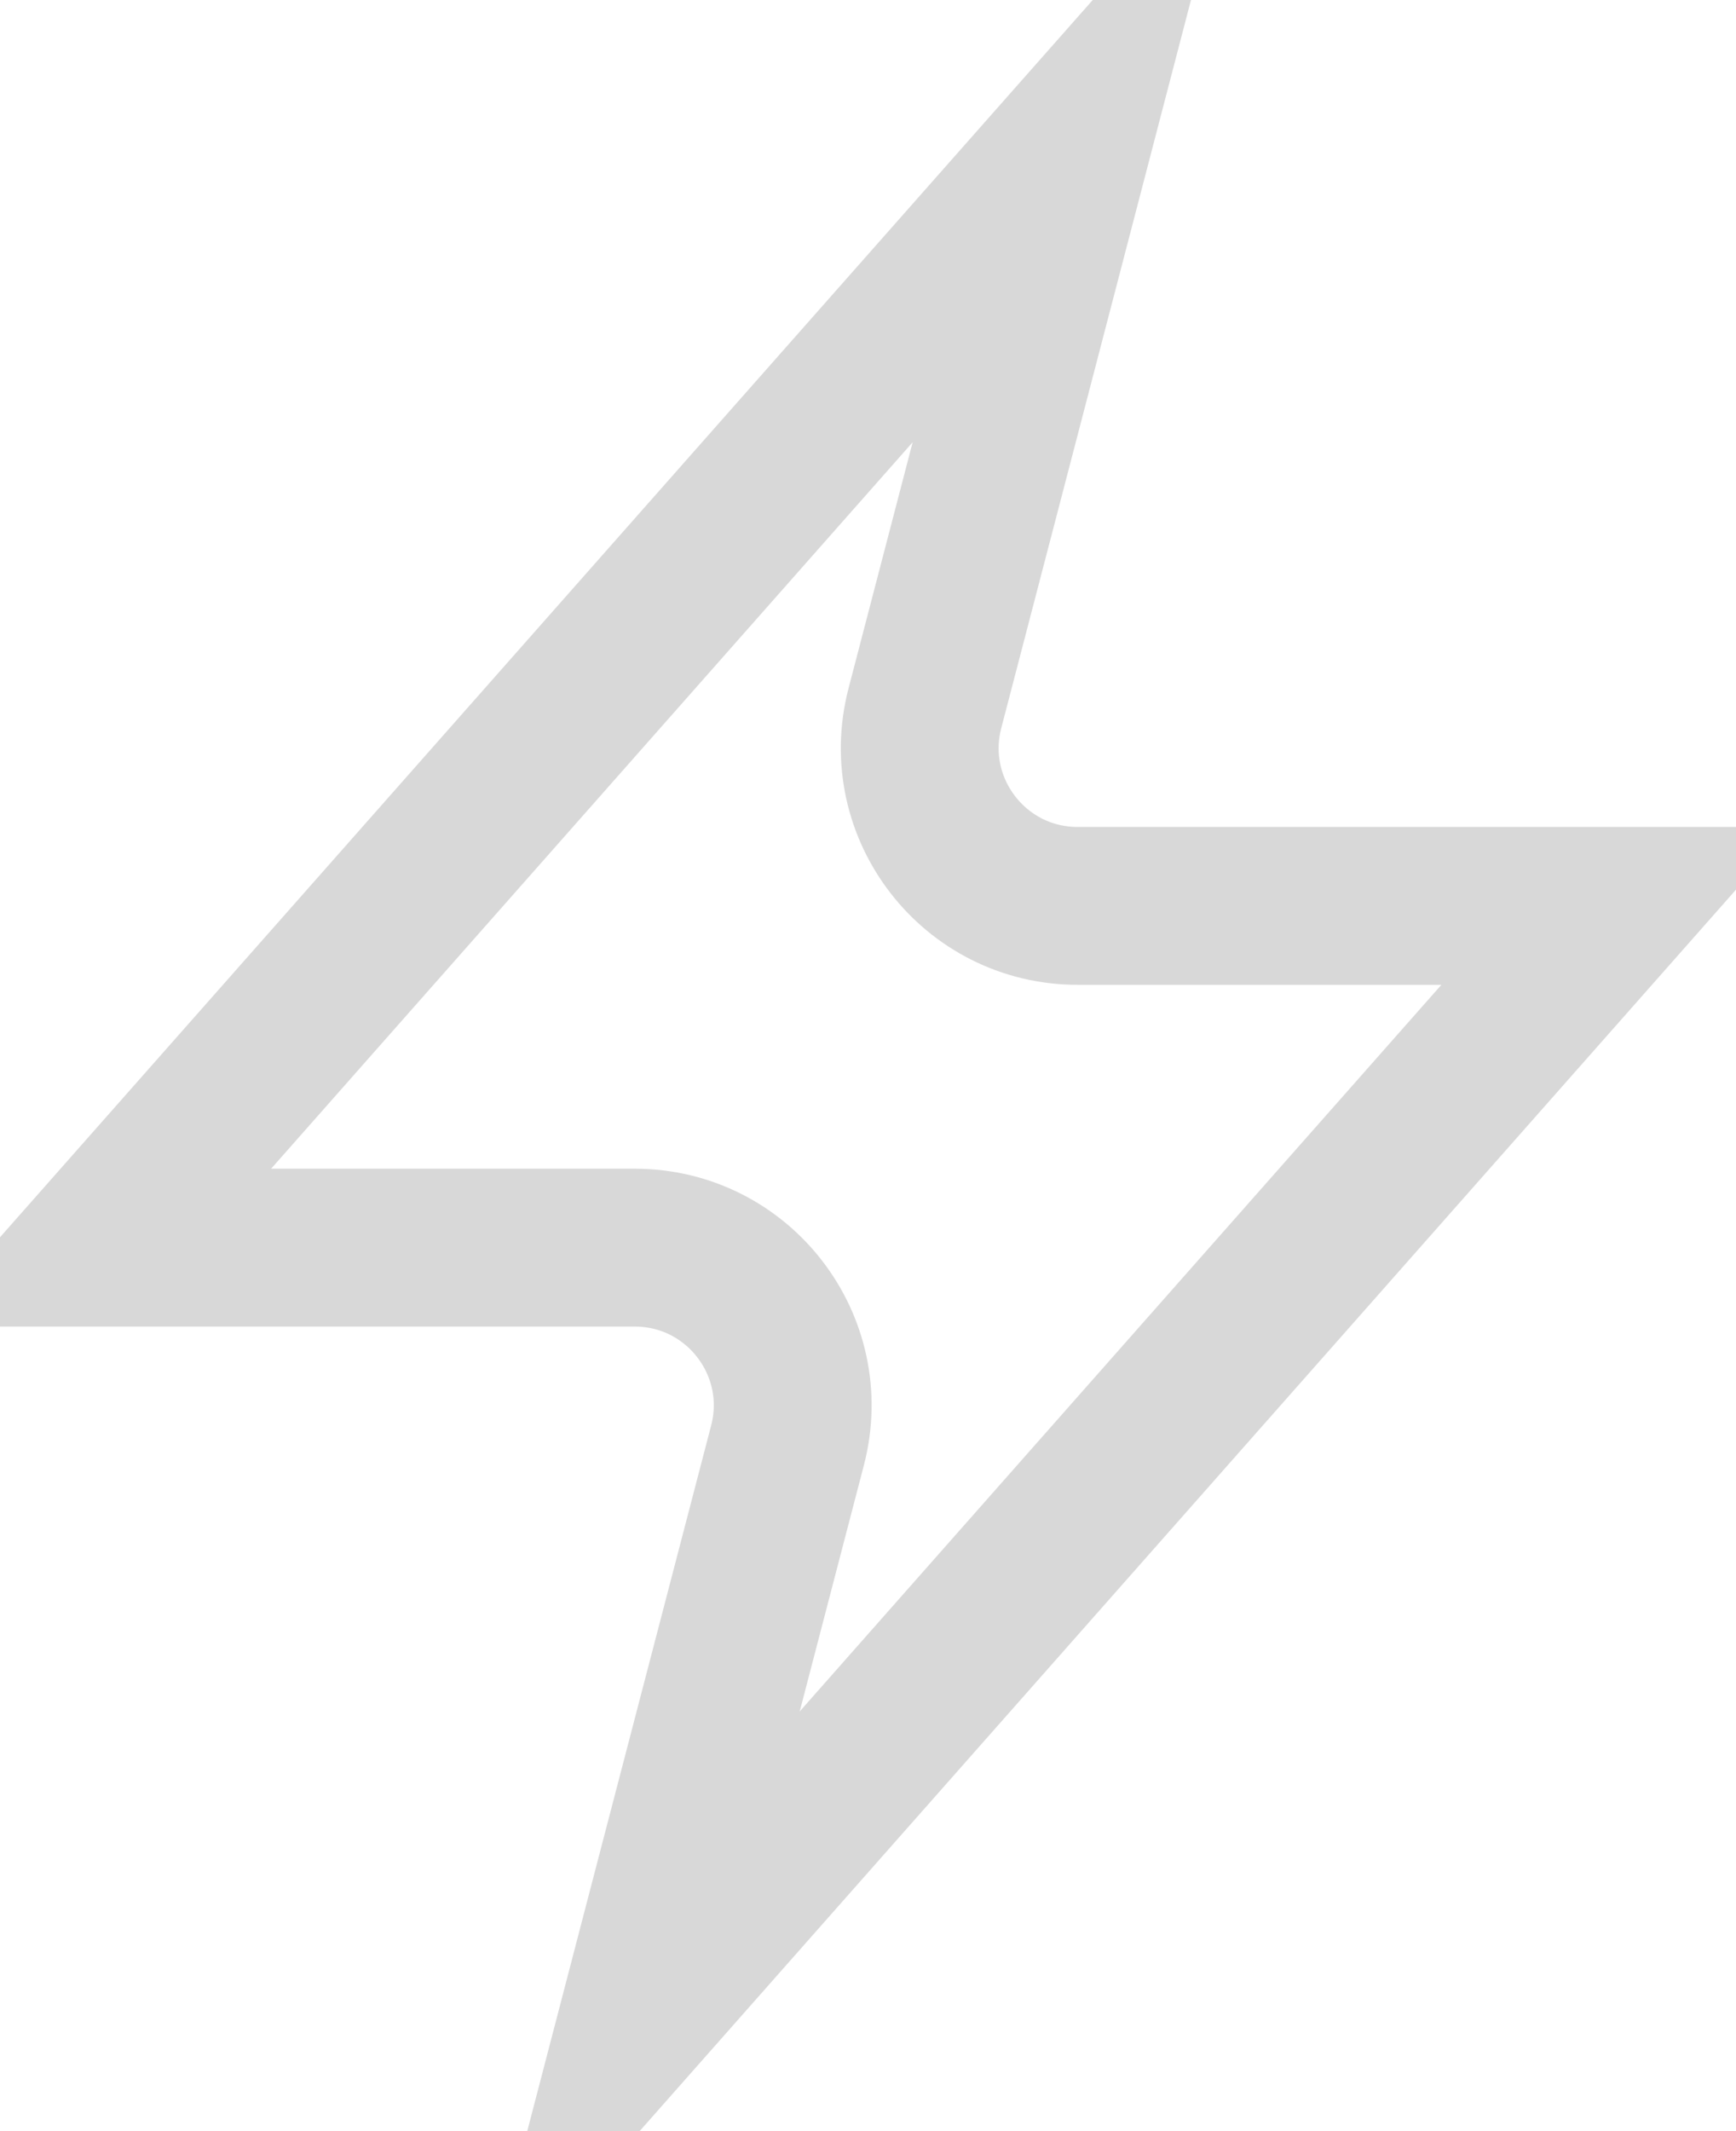 <svg xmlns="http://www.w3.org/2000/svg" width="22" height="27" viewBox="0 0 22 27" fill="none">
  <path d="M10.193 23.127L10.942 23.789L10.193 23.127L8.11 25.485L8.472 24.096L8.472 24.096L9.98 18.312C10.311 17.045 9.354 15.807 8.045 15.807L1.218 15.807L10.614 5.17L10.614 5.17L13.59 1.802L11.721 8.973C11.391 10.24 12.347 11.477 13.656 11.477L20.484 11.477L11.088 22.114L11.088 22.114L10.193 23.127Z" stroke="#D8D8D8" stroke-width="2" stroke-miterlimit="16"/>
</svg>